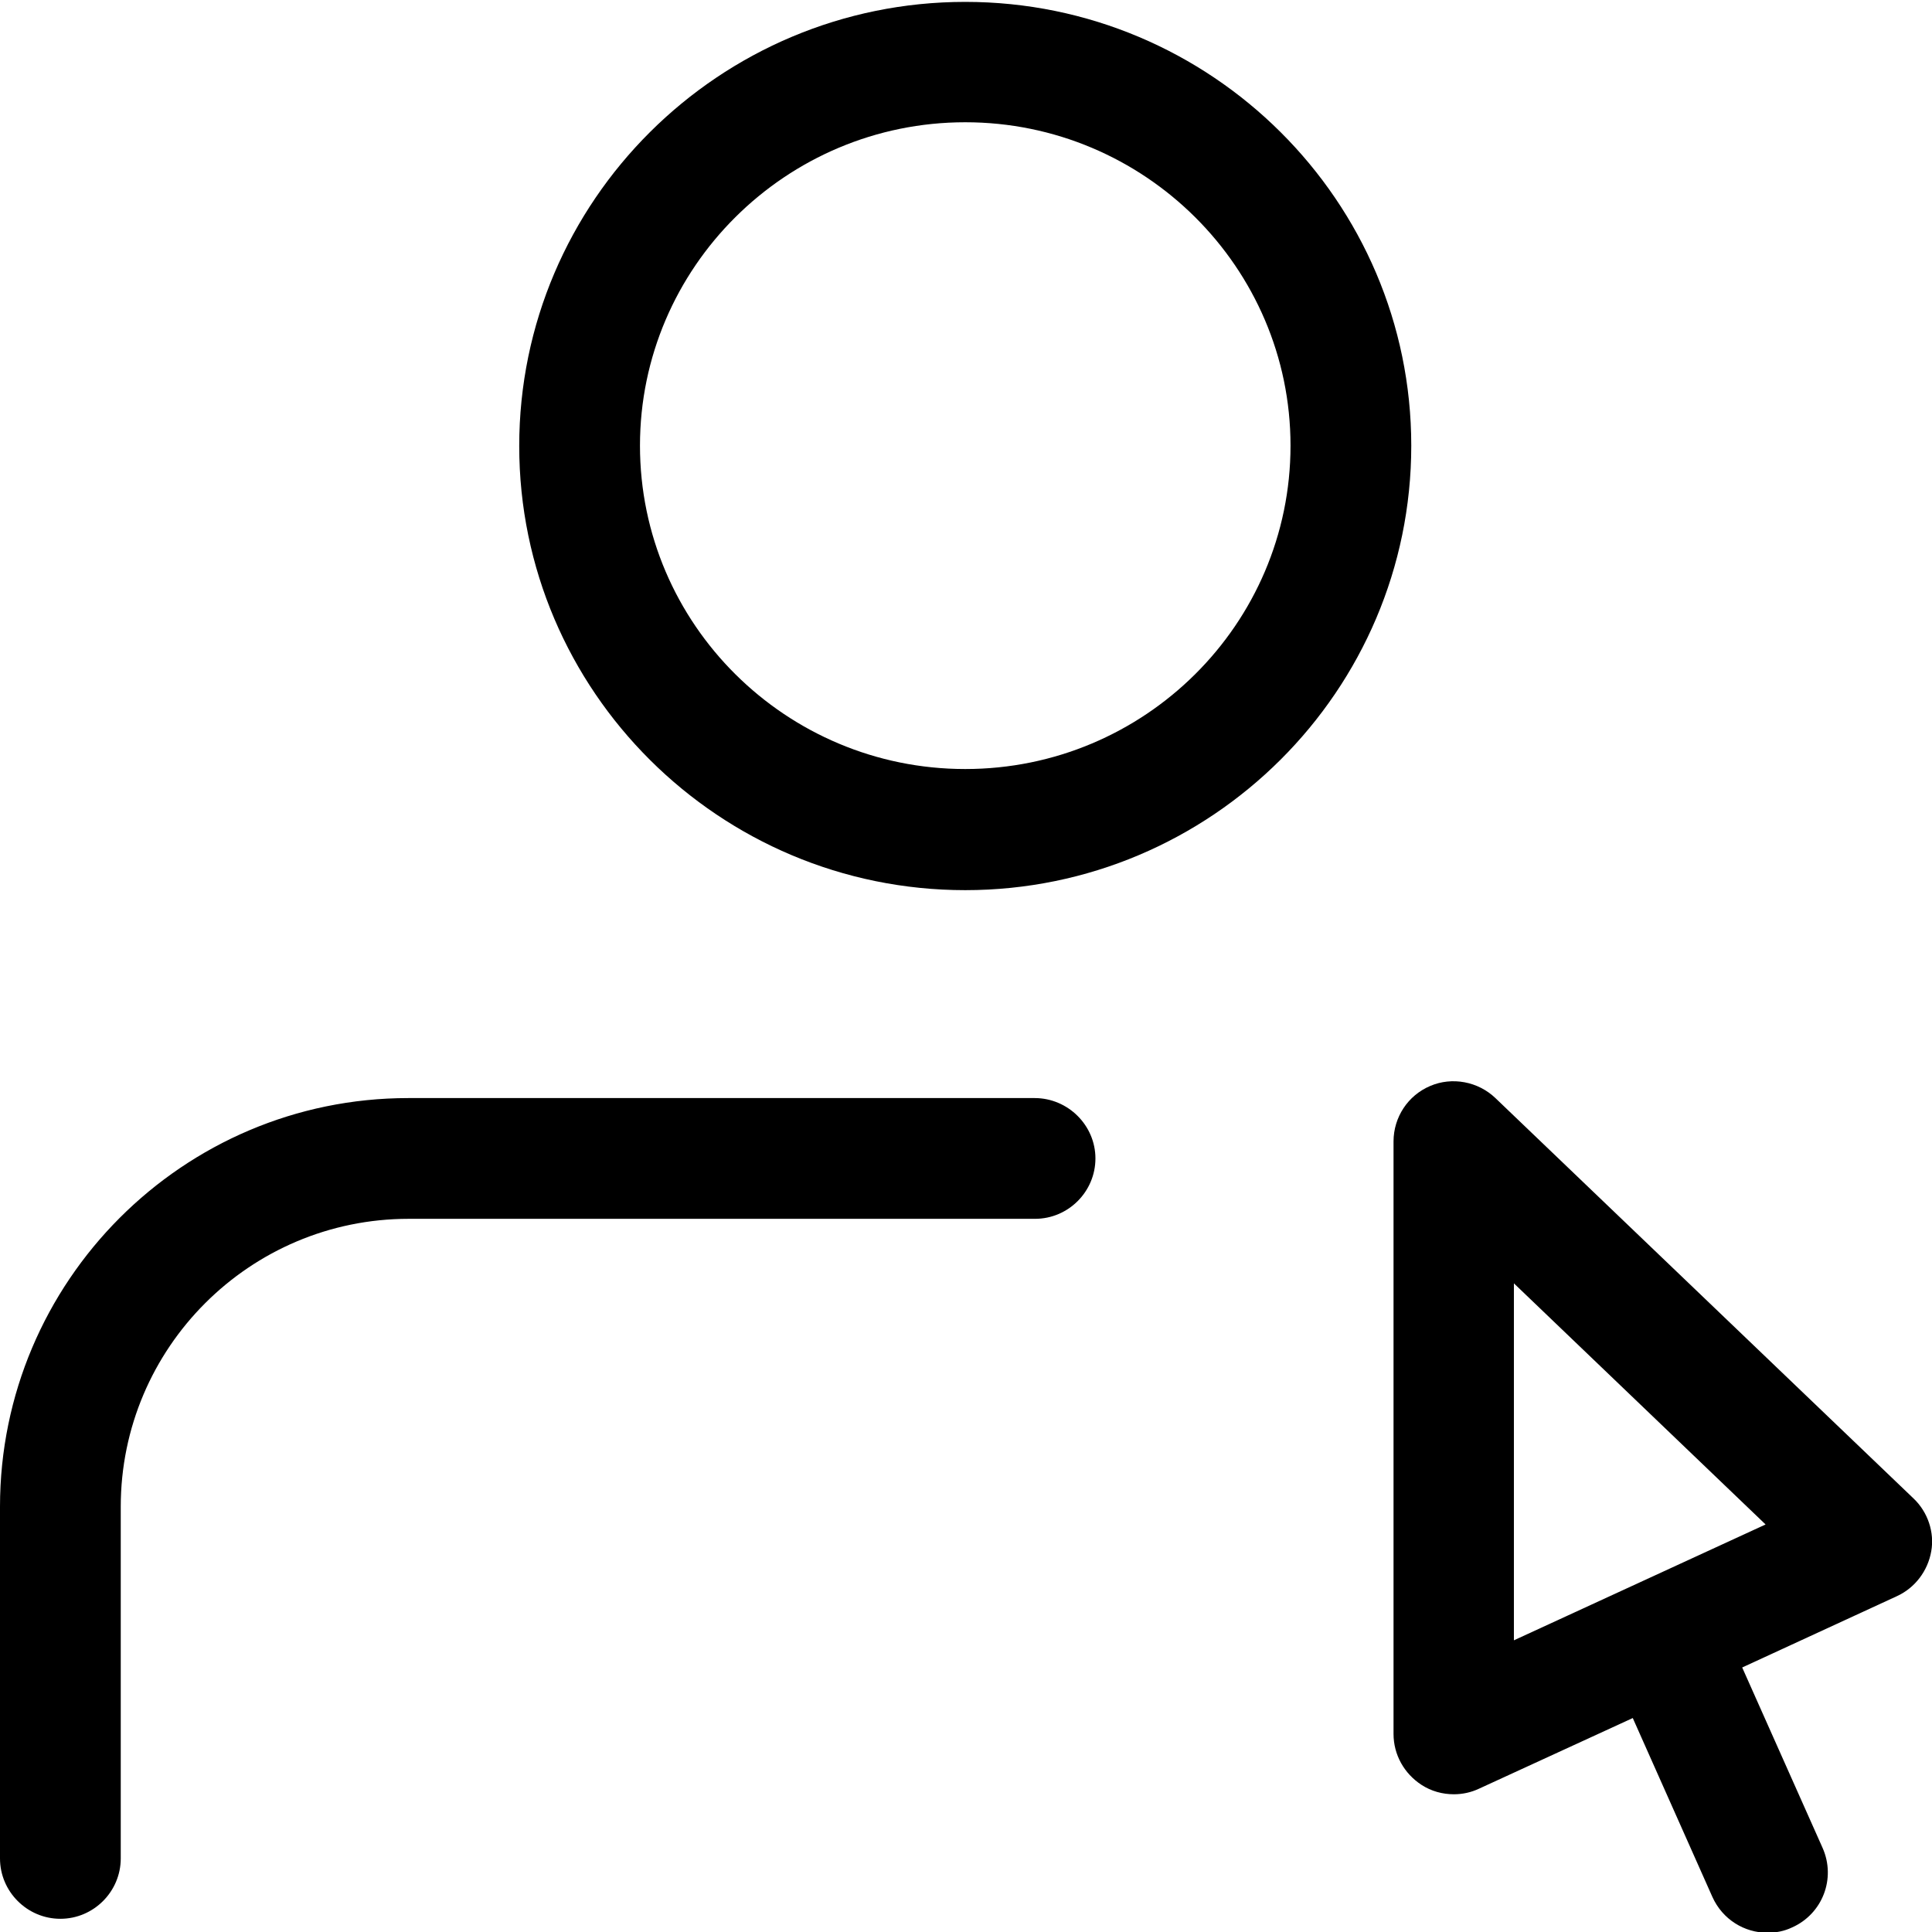 <svg xmlns="http://www.w3.org/2000/svg" viewBox="0 0 512 512" class="icon zp-features-icon"><path d="M507.1 397.1L396.3 291c-4.6-4.4-11.5-5.7-17.3-3.2-5.9 2.5-9.7 8.3-9.7 14.7v157c0 5.5 2.8 10.5 7.4 13.5 2.6 1.7 5.6 2.5 8.6 2.5 2.3 0 4.6-.5 6.7-1.5l40.7-18.7 21.1 47.4c2.7 6 8.5 9.5 14.6 9.5 2.2 0 4.4-.4 6.5-1.4 8.1-3.6 11.7-13 8.1-21.1l-21.3-47.8 41-18.9c4.8-2.2 8.2-6.7 9.1-11.9.9-5-.9-10.4-4.7-14zm-105.9 37.6v-94.6l66.7 63.9-66.7 30.7zM274.2 291h-166C48.5 291 0 339.6 0 399.3v93.2c0 8.8 7.2 16 16 16s16-7.2 16-16v-93.2c0-42.1 34.2-76.3 76.3-76.3h166c8.8 0 16-7.2 16-16s-7.3-16-16.1-16zM255.8.5c-65.2 0-118.2 52.8-118.2 117.7s53 117.7 118.2 117.7S374 183 374 118.1C374 53.3 321 .5 255.8.5zm0 203.3c-47.5 0-86.2-38.4-86.2-85.7 0-47.2 38.7-85.7 86.2-85.7S342 70.9 342 118.1c0 47.3-38.7 85.7-86.2 85.7z"></path></svg>